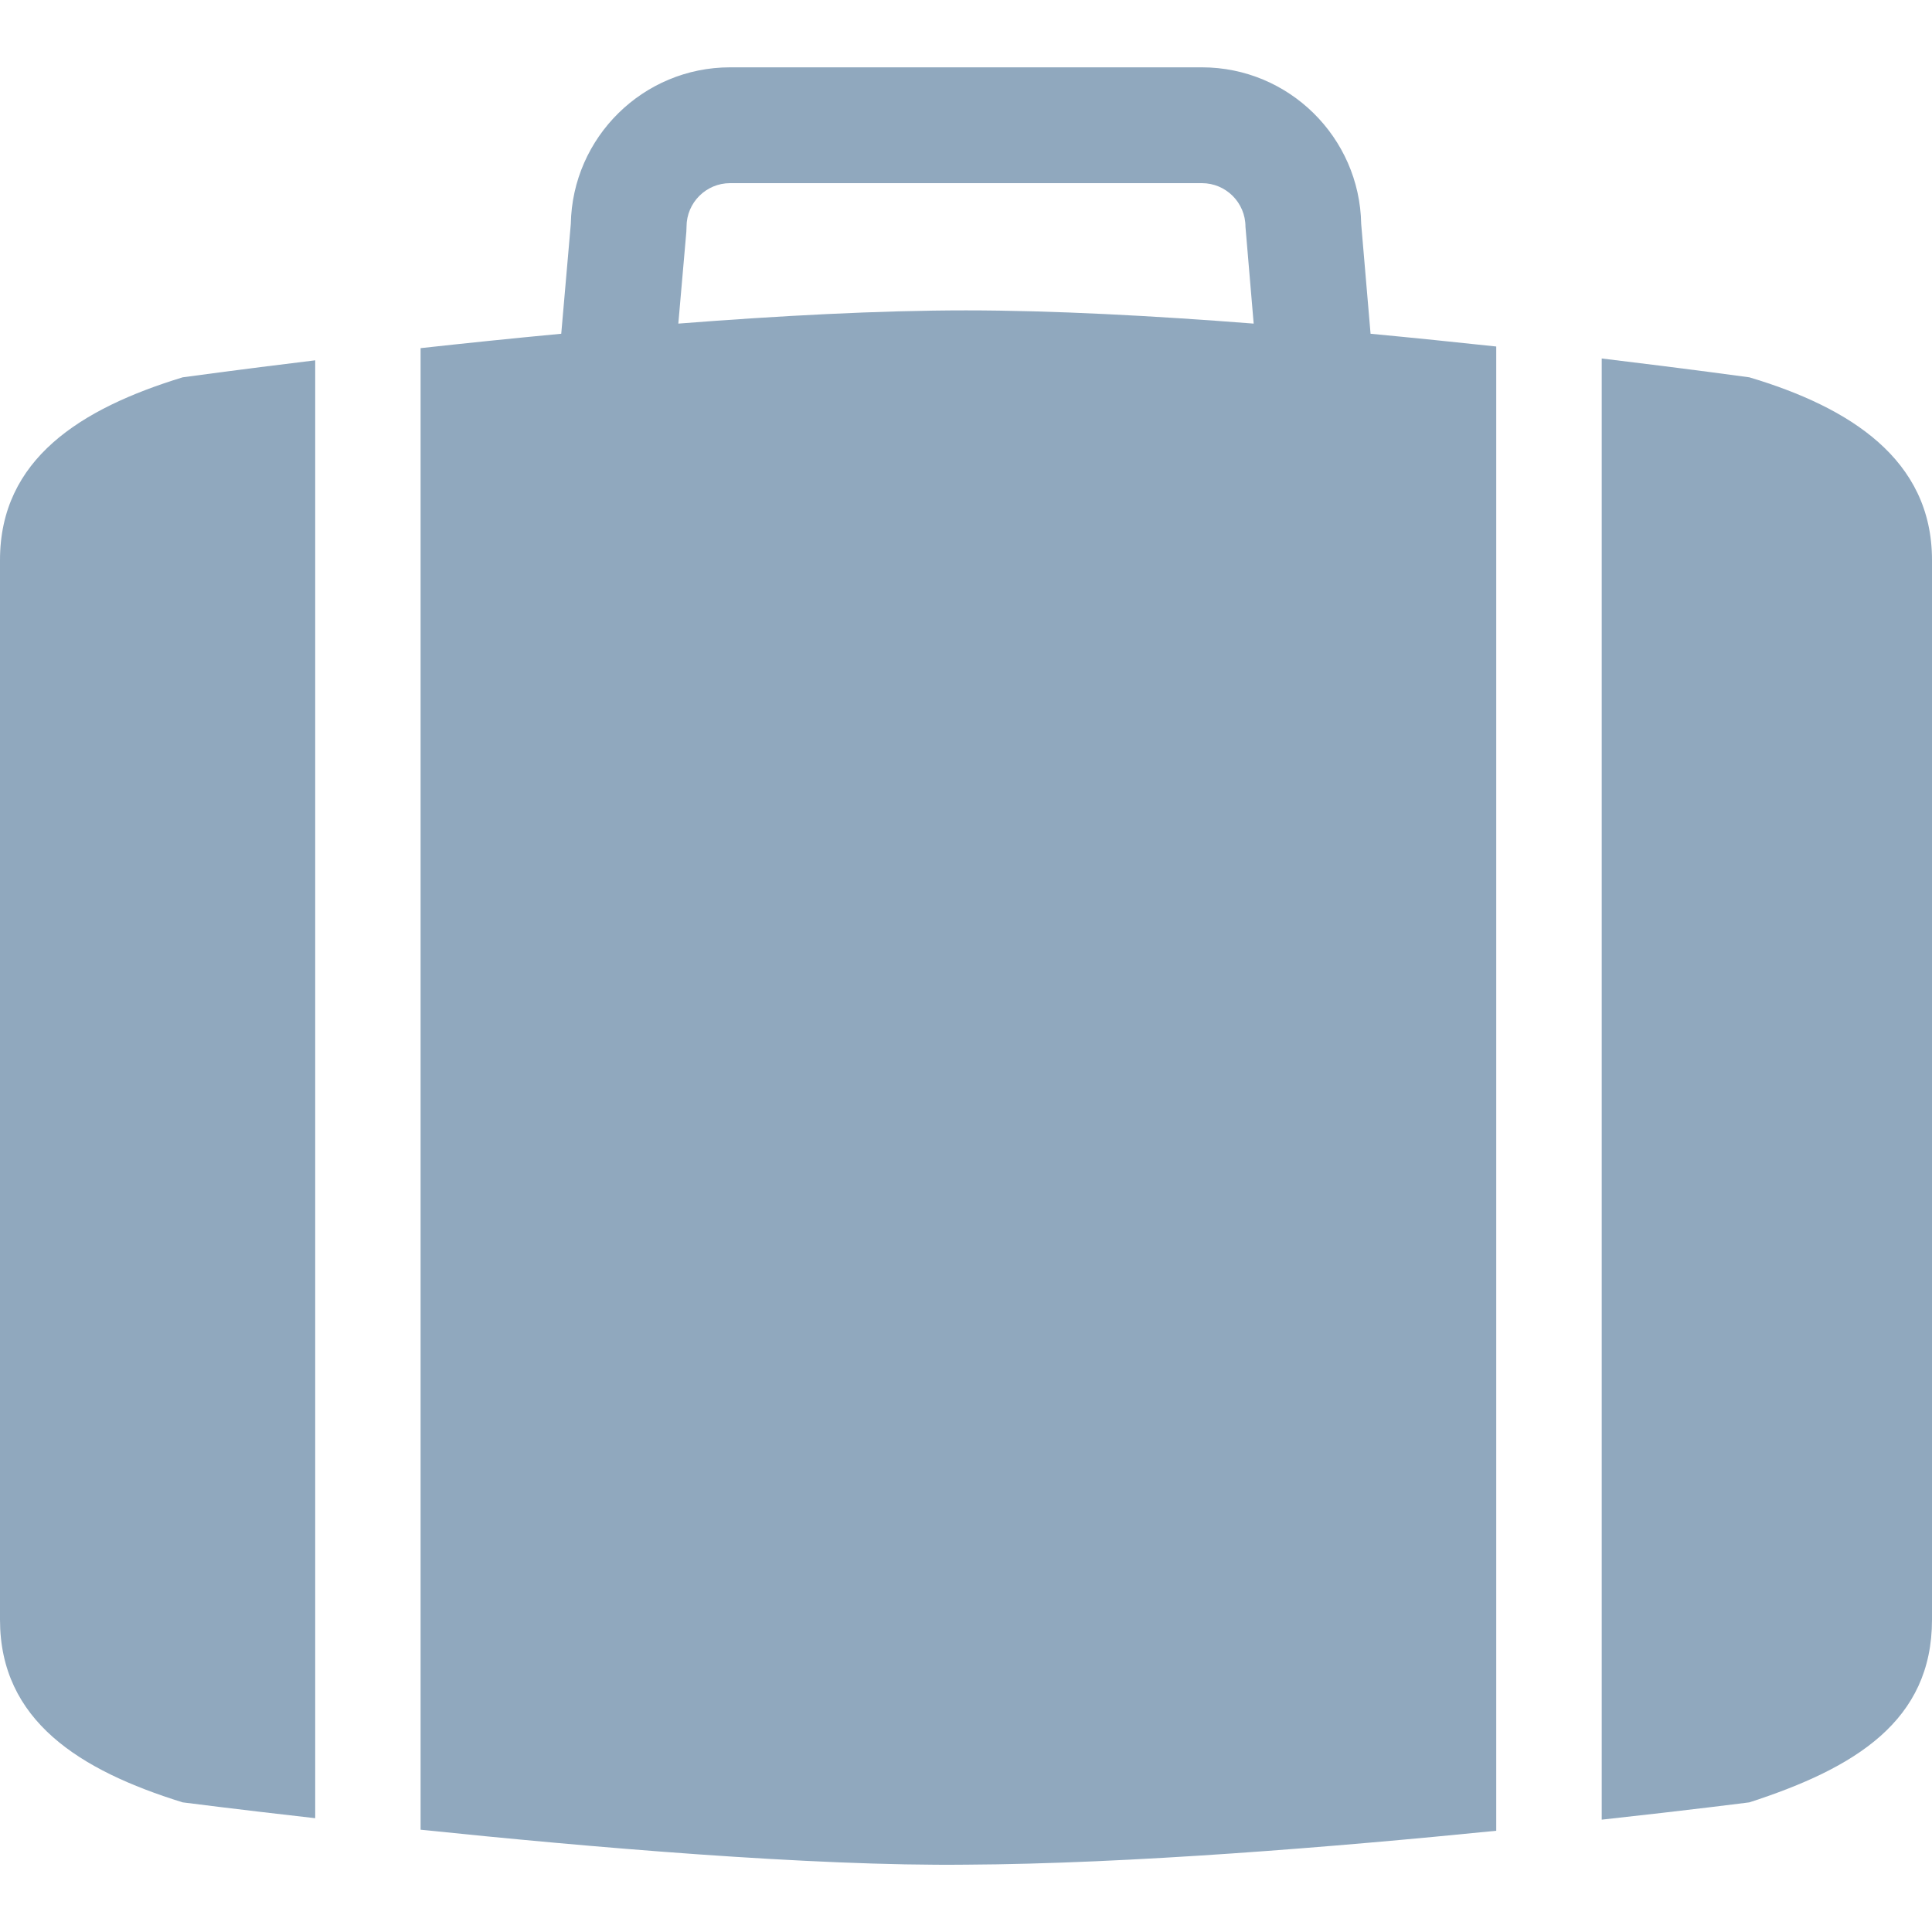 <svg width="20" height="20" viewBox="0 0 20 20" fill="none" xmlns="http://www.w3.org/2000/svg">
<path d="M3.263 3.73C2.431 3.831 1.891 3.906 1.891 3.906C0.834 4.229 0 4.753 0 5.798V10.086V11.482V12.606V16.728V16.767C0 17.811 0.823 18.327 1.891 18.658C1.891 18.658 2.433 18.728 3.263 18.822V3.73Z" fill="#90A8BE"/>
<path d="M20 11.591V5.797C20 4.753 19.145 4.215 18.109 3.906C18.109 3.906 17.502 3.822 16.581 3.711V18.837C17.504 18.736 18.109 18.658 18.109 18.658C19.212 18.301 20 17.811 20 16.767V12.661V11.591Z" fill="#90A8BE"/>
<path d="M15.489 3.587C15.079 3.543 14.642 3.498 14.188 3.455L14.091 2.318C14.075 1.421 13.341 0.697 12.442 0.697H7.558C6.658 0.697 5.925 1.421 5.909 2.318L5.81 3.455C5.299 3.503 4.808 3.554 4.354 3.604V18.941C6.098 19.122 8.399 19.32 10 19.303C11.697 19.294 13.834 19.118 15.489 18.952V3.587ZM10 3.213C9.102 3.213 8.057 3.269 7.022 3.35L7.105 2.399L7.107 2.347C7.107 2.098 7.309 1.896 7.558 1.896H12.442C12.691 1.896 12.893 2.098 12.893 2.347L12.978 3.35C11.944 3.269 10.898 3.213 10 3.213Z" fill="#90A8BE"/>
</svg>
